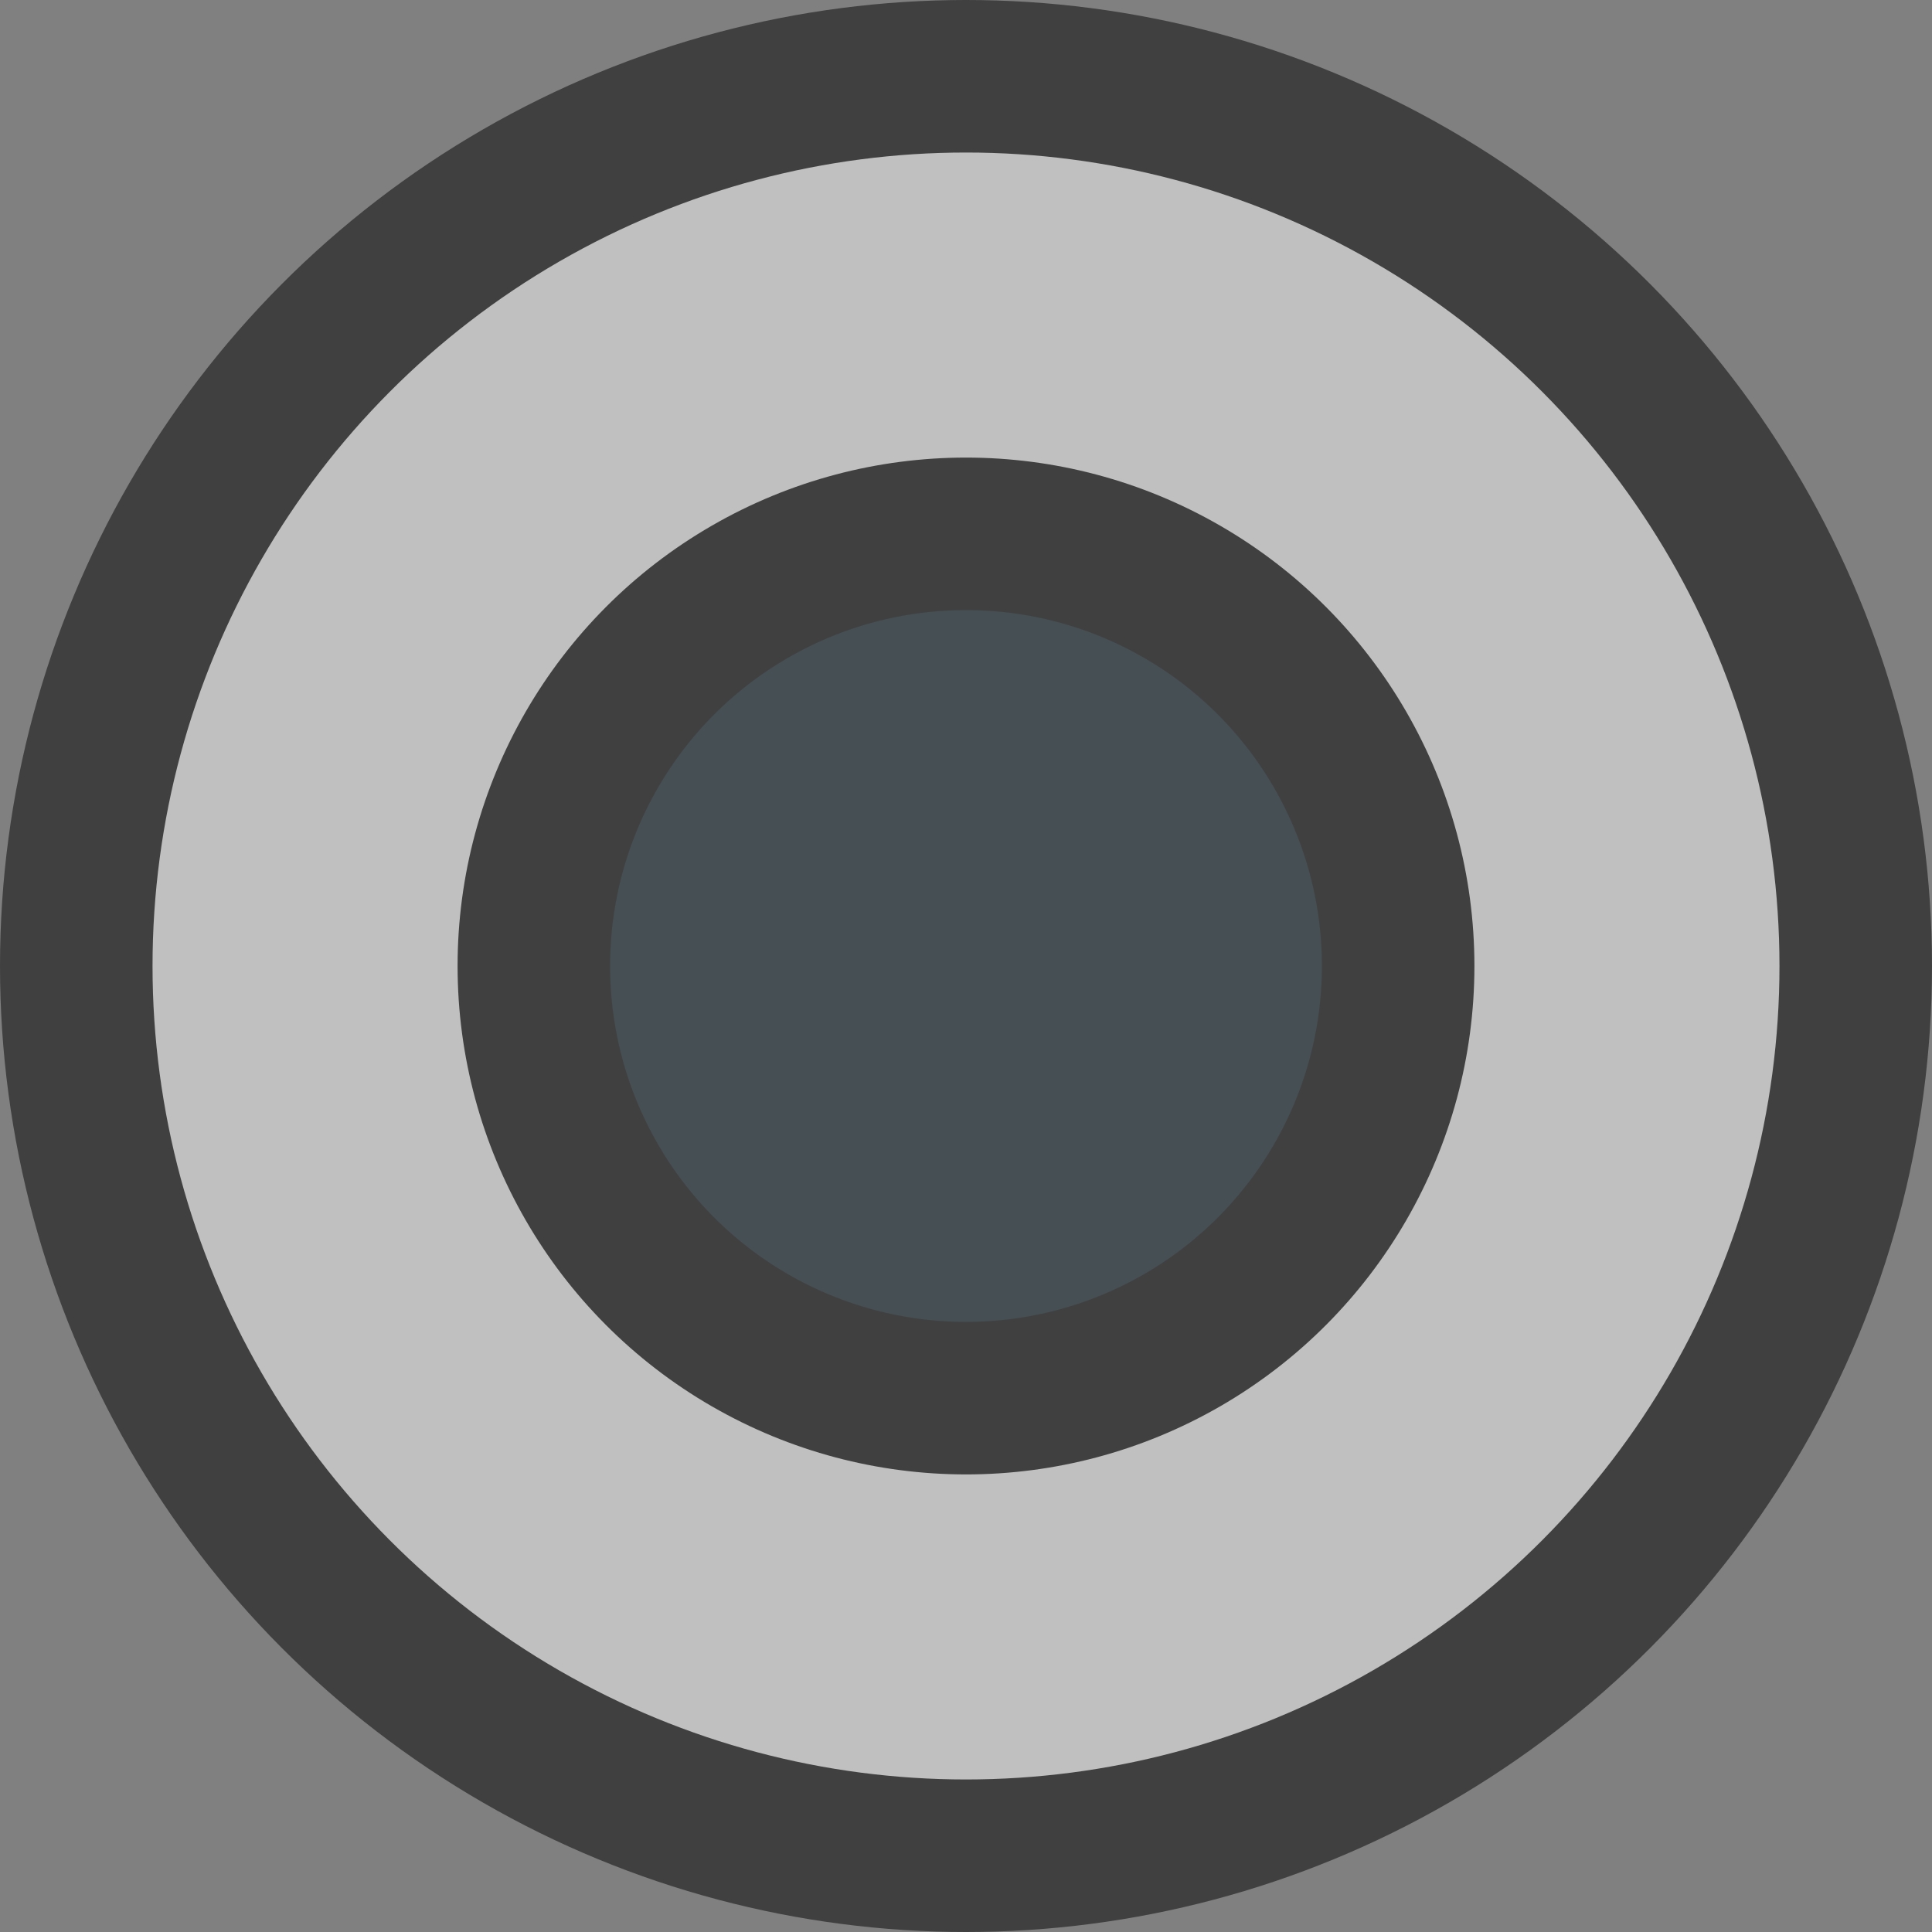 <?xml version="1.0" encoding="UTF-8"?>
<svg width="19px" height="19px" viewBox="0 0 19 19" version="1.1" xmlns="http://www.w3.org/2000/svg" xmlns:xlink="http://www.w3.org/1999/xlink">
    <rect x="0" y="0" width="19" height="19" fill="#808080" stroke="none"/>
    <!-- Generator: Sketch 43.1 (39012) - http://www.bohemiancoding.com/sketch -->
    <title>Group 3</title>
    <desc>Created with Sketch.</desc>
    <defs>
        <circle id="path-1" cx="8.5" cy="8.5" r="6.5"></circle>
    </defs>
    <g id="Page-1" stroke="none" stroke-width="1" fill="none" fill-rule="evenodd" opacity="0.5">
        <g id="Portfolio-landing" transform="translate(-28, -29)">
            <g id="menu-hover" transform="translate(29, 30)">
                <g id="circle">
                    <g id="Group-3">
                        <g id="Oval">
                            <use stroke="#000000" stroke-width="6" fill="#0B1E26" fill-rule="evenodd" xlink:href="#path-1"></use>
                            <use stroke="#FFFFFF" stroke-width="3" xlink:href="#path-1"></use>
                        </g>
                    </g>
                </g>
            </g>
        </g>
    </g>
</svg>